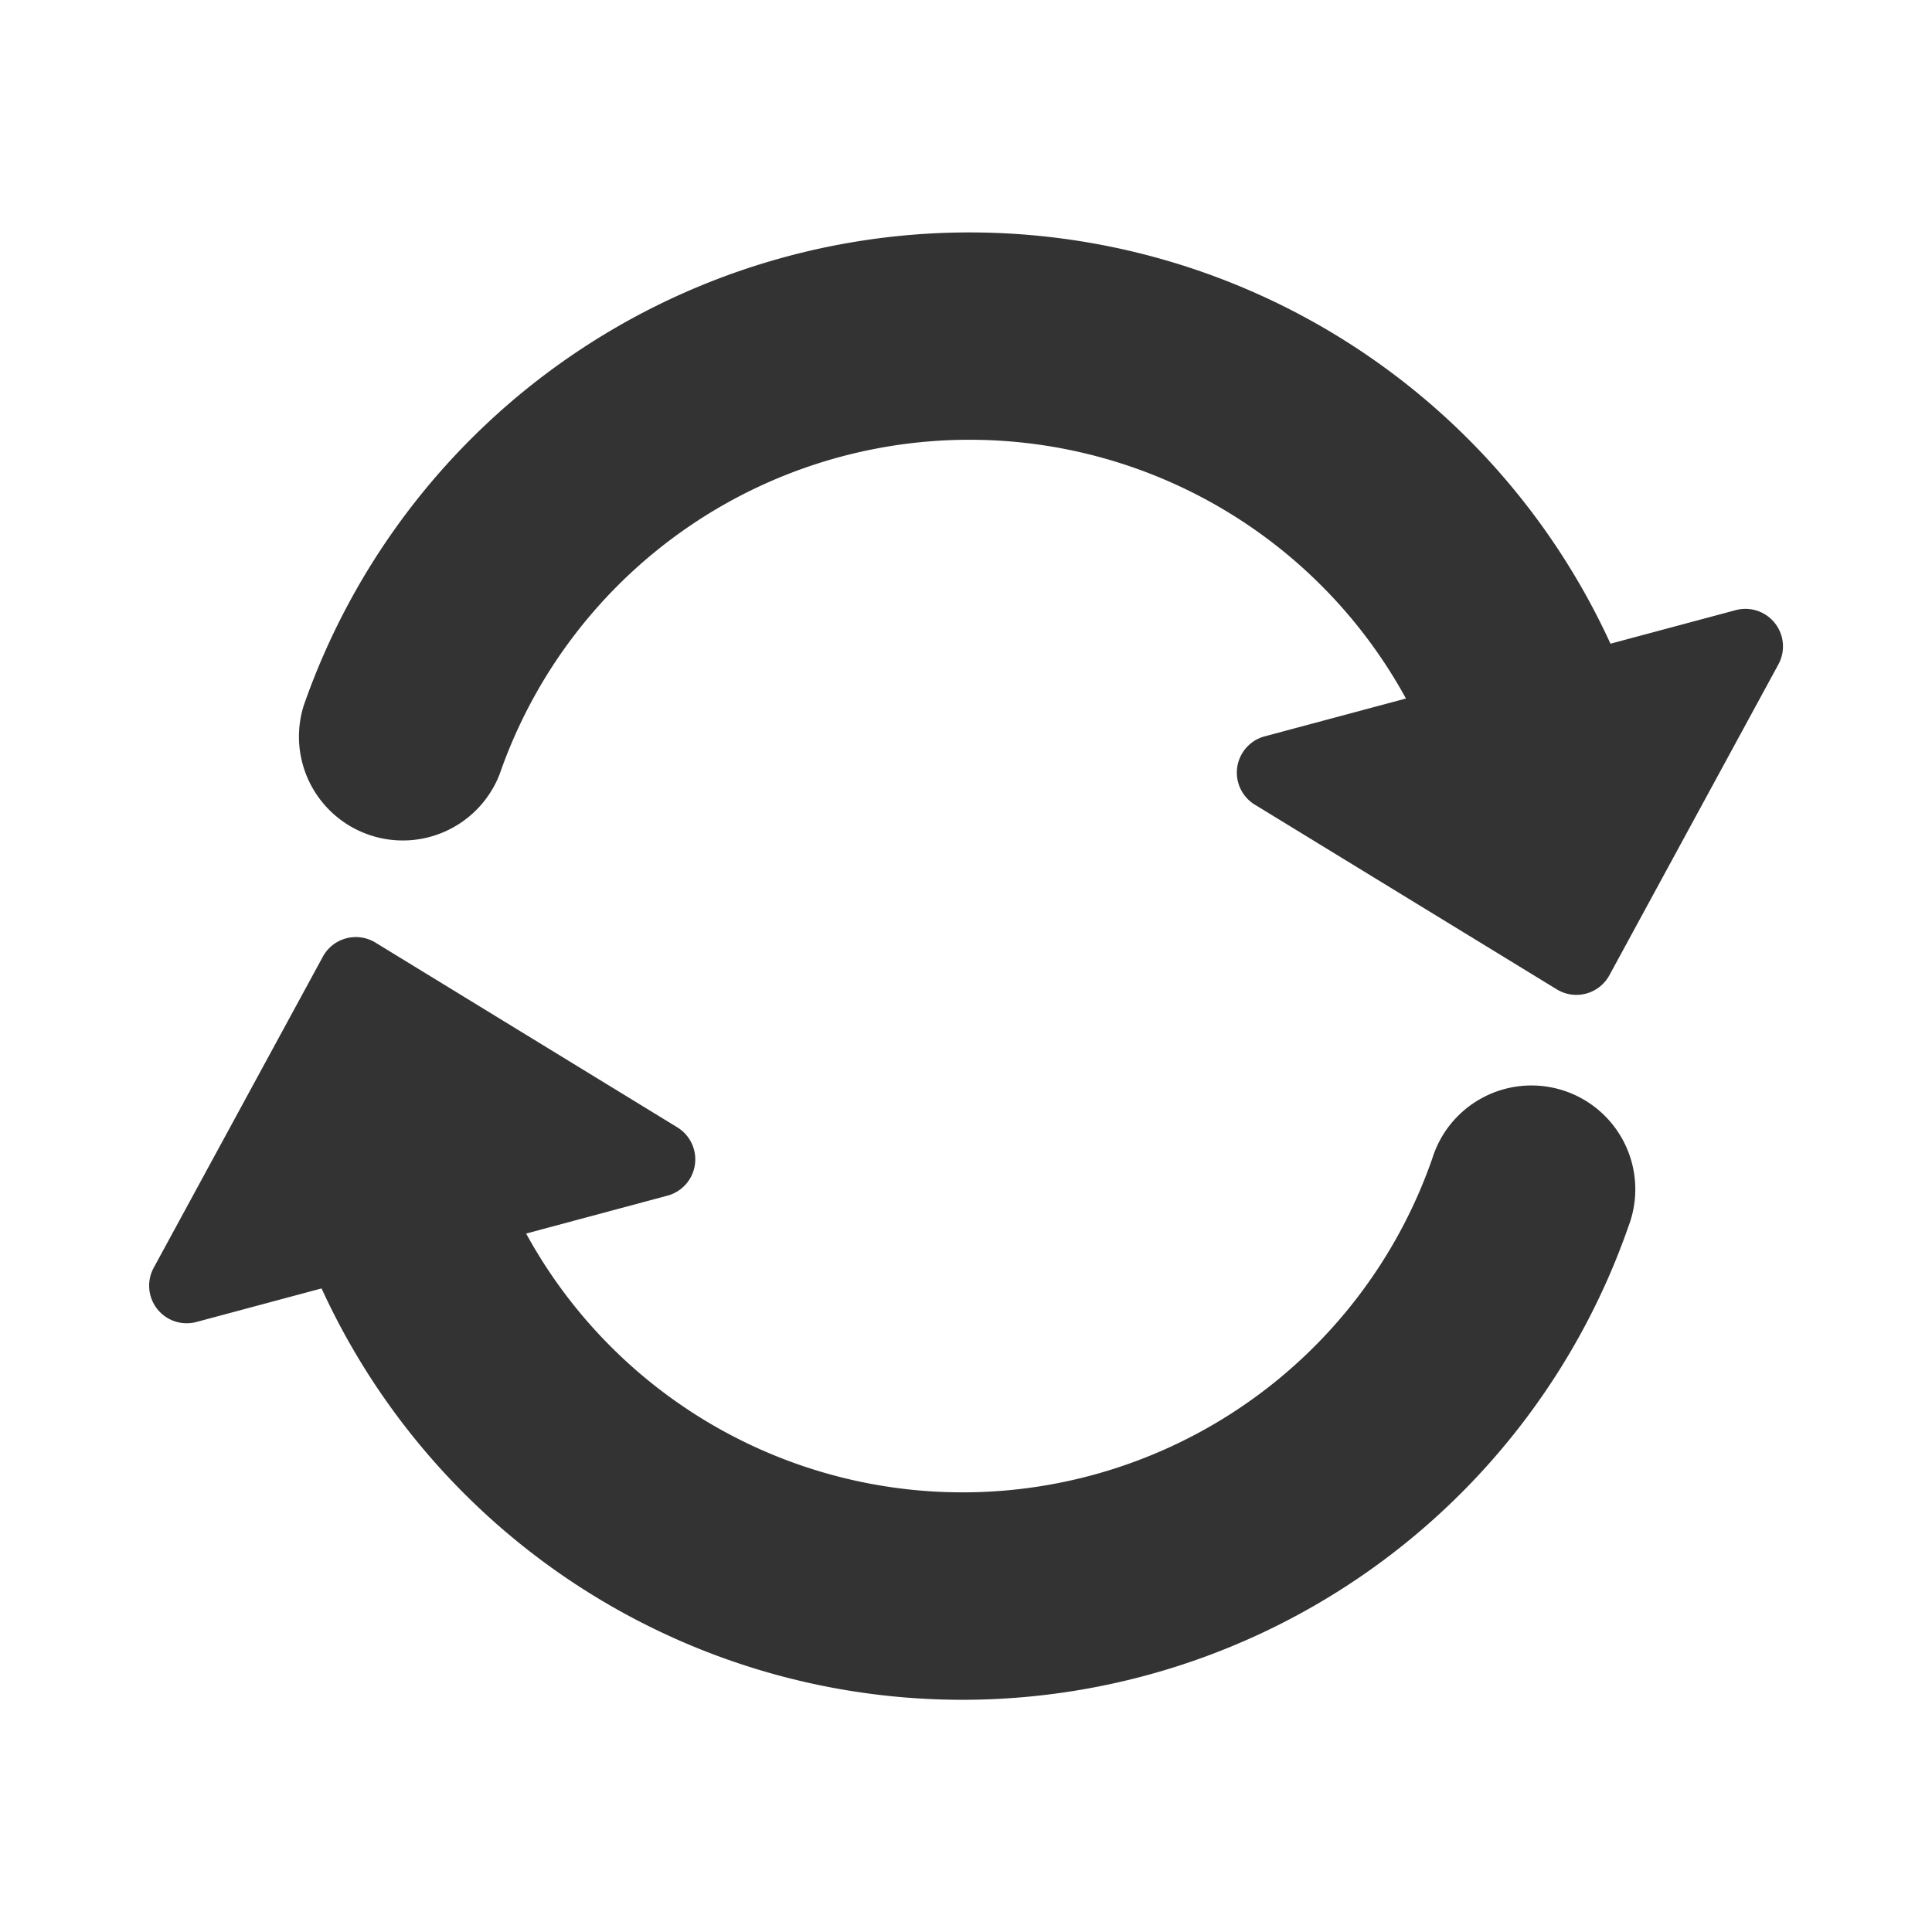 <svg xmlns="http://www.w3.org/2000/svg" xmlns:xlink="http://www.w3.org/1999/xlink" width="16" height="16" viewBox="0 0 16 16"><defs><style>.a{fill:#fff;stroke:#707070;}.b{clip-path:url(#a);}.c{fill:#333;}</style><clipPath id="a"><rect class="a" width="16" height="16"/></clipPath></defs><g class="b"><g transform="translate(1.233 1.924)"><g transform="translate(1.234)"><path class="c" d="M404.653,714.518a.86.86,0,0,1-.831-.644,4.119,4.119,0,0,0-7.876-.313.86.86,0,0,1-1.624-.564,5.839,5.839,0,0,1,11.164.445.86.86,0,0,1-.833,1.076Z" transform="translate(-394.274 -709.077)"/></g><g transform="translate(9.01 3.118)"><path class="c" d="M478.756,744.752l1.4-2.575a.311.311,0,0,0-.354-.449l-3.9,1.045a.311.311,0,0,0-.082.566l2.5,1.529A.311.311,0,0,0,478.756,744.752Z" transform="translate(-475.671 -741.717)"/></g><g transform="translate(1.061 6.711)"><path class="c" d="M398.132,784.774a5.836,5.836,0,0,1-5.649-4.365.86.86,0,1,1,1.664-.432,4.119,4.119,0,0,0,7.876.313.86.86,0,1,1,1.624.564A5.842,5.842,0,0,1,398.132,784.774Z" transform="translate(-392.455 -779.332)"/></g><g transform="translate(0 5.837)"><path class="c" d="M382.791,770.342l-1.4,2.575a.311.311,0,0,0,.354.449l3.9-1.046a.311.311,0,0,0,.082-.566l-2.5-1.53A.311.311,0,0,0,382.791,770.342Z" transform="translate(-381.351 -770.179)"/></g></g></g></svg>